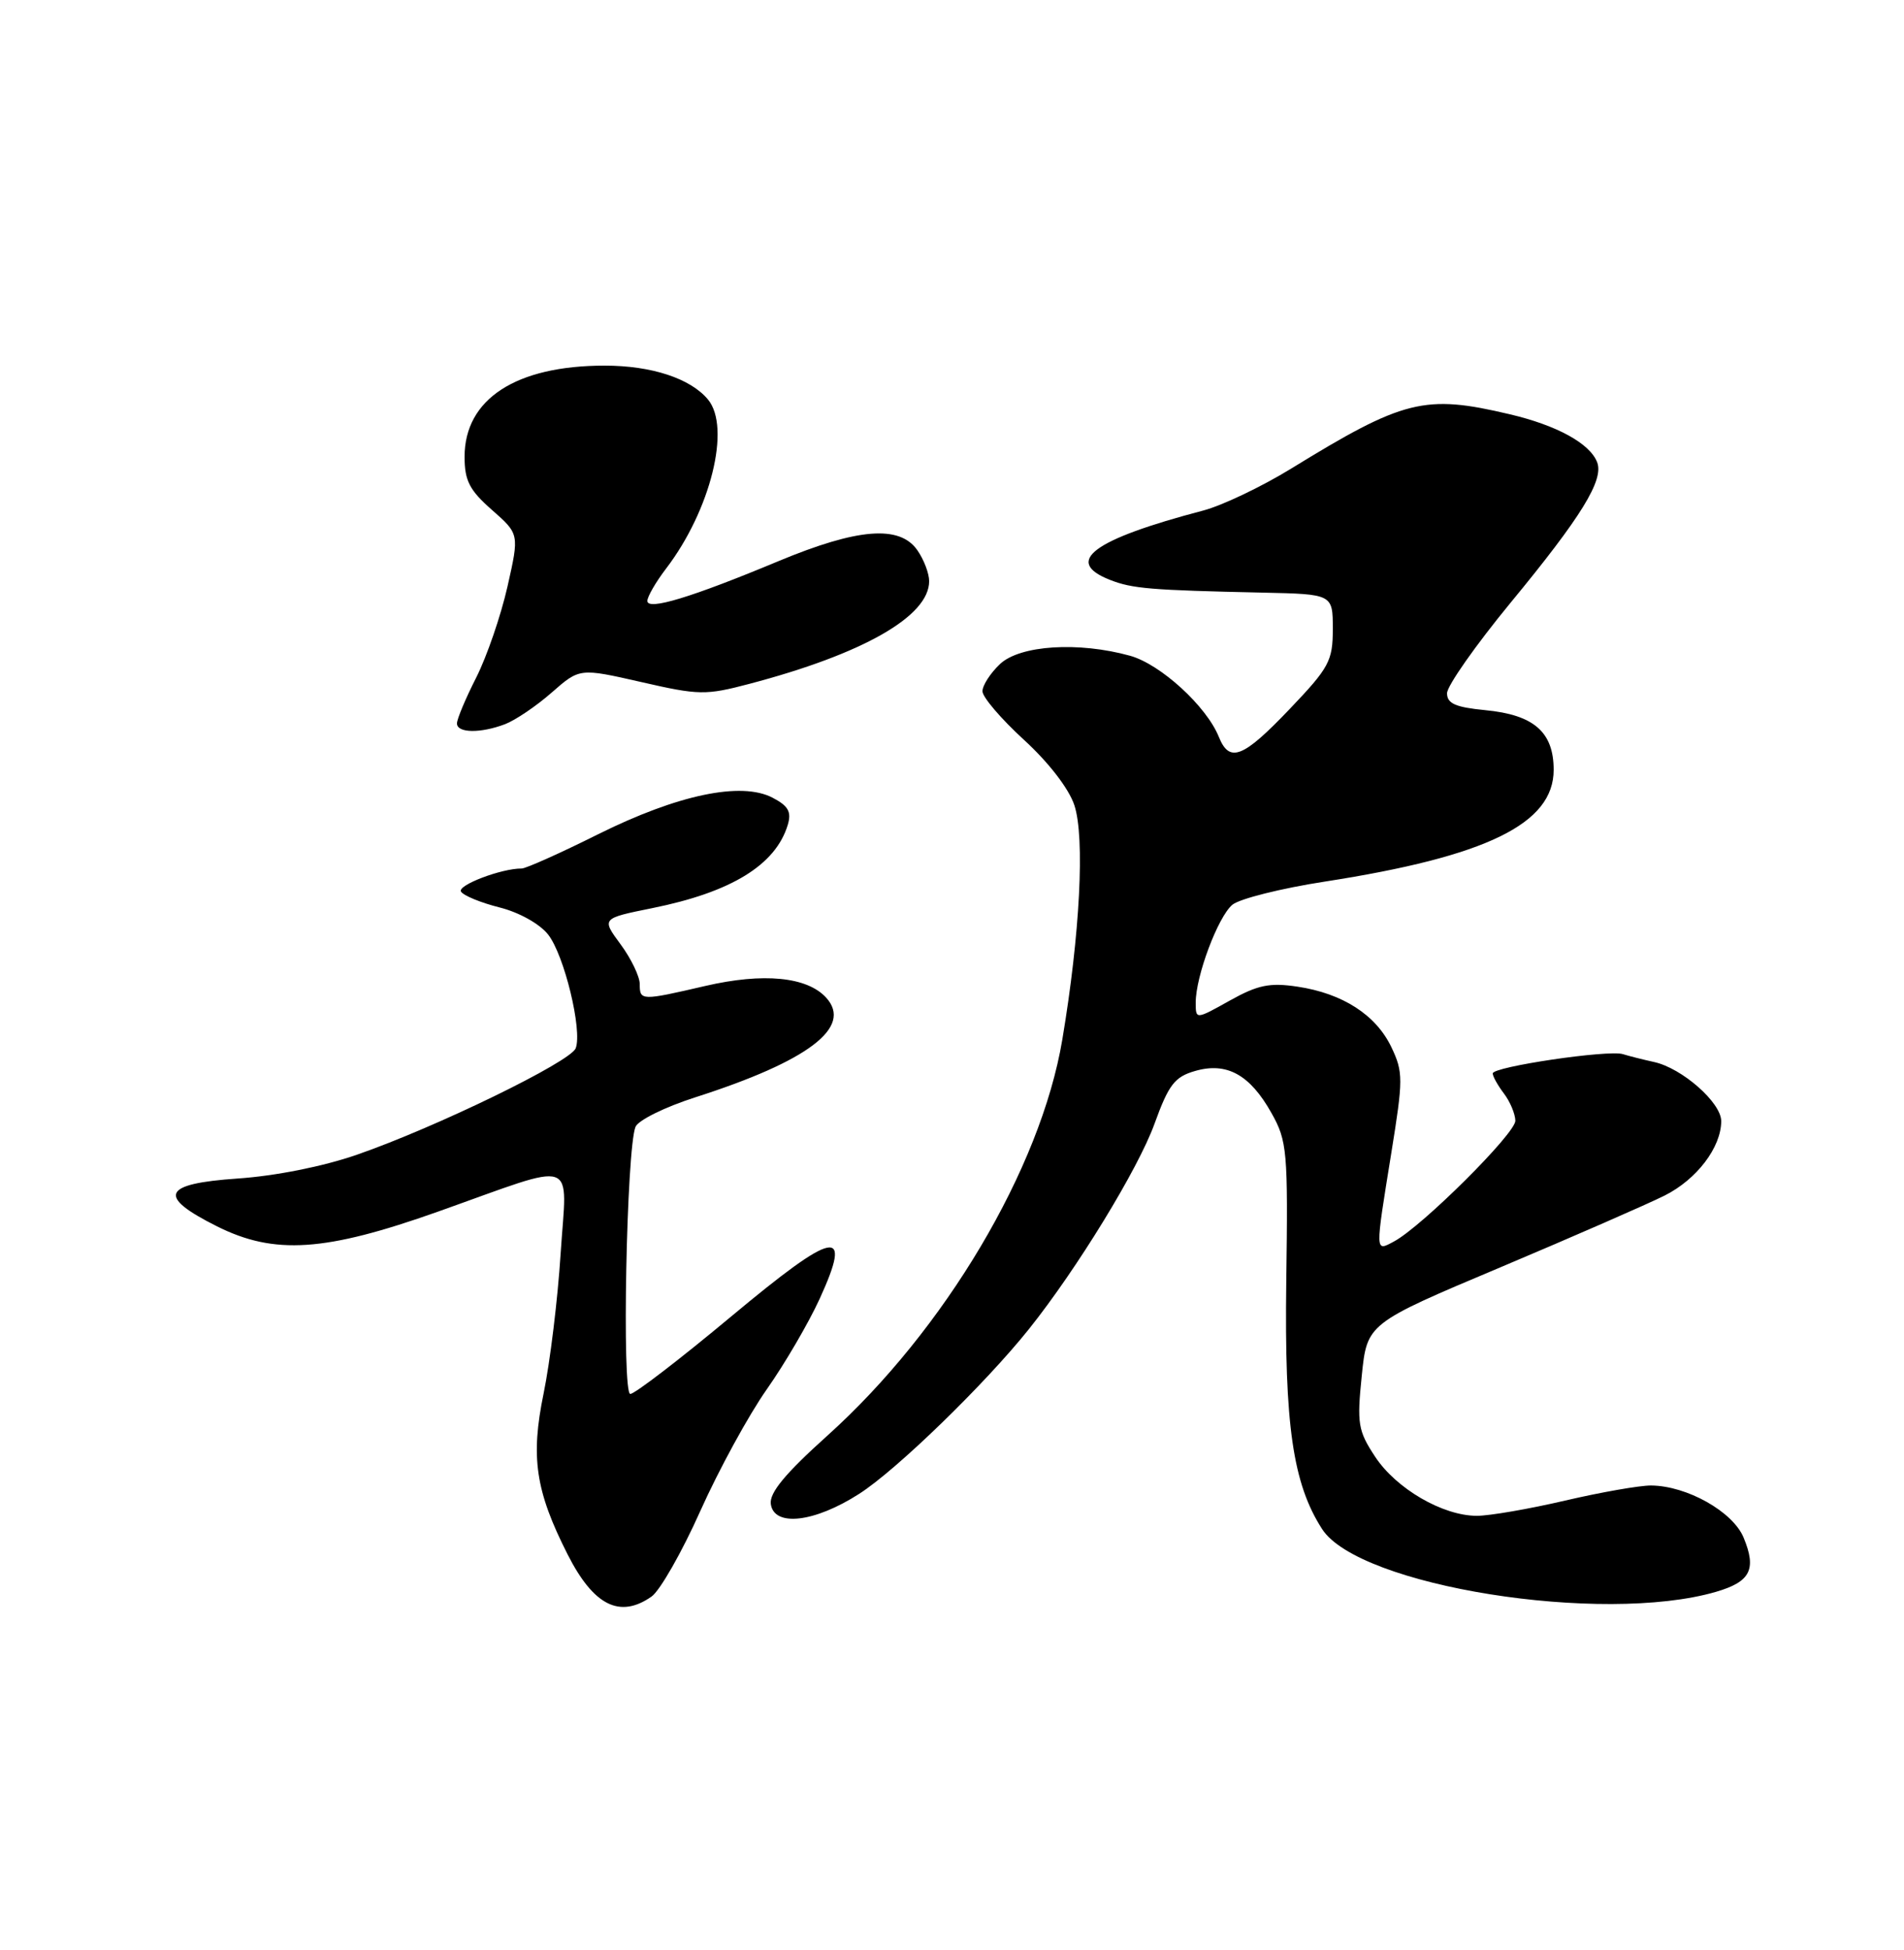 <?xml version="1.0" encoding="UTF-8" standalone="no"?>
<!DOCTYPE svg PUBLIC "-//W3C//DTD SVG 1.1//EN" "http://www.w3.org/Graphics/SVG/1.1/DTD/svg11.dtd" >
<svg xmlns="http://www.w3.org/2000/svg" xmlns:xlink="http://www.w3.org/1999/xlink" version="1.1" viewBox="0 0 250 256">
 <g >
 <path fill="currentColor"
d=" M 85.55 209.60 C 86.65 208.83 89.54 203.77 91.96 198.35 C 94.39 192.93 98.32 185.74 100.69 182.38 C 103.06 179.01 106.17 173.68 107.61 170.54 C 112.00 160.94 109.72 161.40 95.97 172.86 C 89.28 178.44 83.34 183.00 82.76 183.00 C 81.63 183.00 82.26 150.88 83.44 147.94 C 83.79 147.07 87.32 145.33 91.29 144.06 C 106.14 139.30 111.99 134.86 108.49 130.99 C 105.99 128.23 100.24 127.67 92.60 129.44 C 84.18 131.39 84.00 131.39 84.00 129.19 C 84.00 128.20 82.87 125.85 81.49 123.98 C 78.97 120.57 78.97 120.57 85.65 119.22 C 96.02 117.13 101.83 113.56 103.43 108.31 C 103.95 106.59 103.52 105.81 101.45 104.73 C 97.33 102.57 88.97 104.33 78.50 109.54 C 73.55 112.01 69.05 114.02 68.50 114.02 C 65.84 114.00 60.02 116.22 60.53 117.05 C 60.86 117.58 63.13 118.51 65.59 119.13 C 68.15 119.77 70.87 121.29 71.97 122.69 C 74.09 125.38 76.49 135.28 75.59 137.62 C 74.91 139.40 57.28 147.98 46.88 151.59 C 42.45 153.13 36.18 154.38 31.20 154.72 C 21.28 155.40 20.58 157.04 28.50 161.00 C 36.04 164.77 42.68 164.33 57.50 159.07 C 76.21 152.42 74.44 151.81 73.61 164.60 C 73.23 170.60 72.22 178.84 71.38 182.92 C 69.65 191.32 70.30 195.72 74.53 204.07 C 77.94 210.79 81.38 212.52 85.55 209.60 Z  M 225.31 208.98 C 229.84 207.66 230.67 206.03 228.94 201.86 C 227.53 198.45 221.50 195.06 216.79 195.02 C 215.30 195.01 210.22 195.90 205.50 197.00 C 200.78 198.10 195.57 199.00 193.92 199.00 C 189.44 199.00 183.32 195.44 180.55 191.23 C 178.31 187.83 178.16 186.89 178.80 180.63 C 179.50 173.75 179.50 173.75 197.00 166.38 C 206.62 162.32 216.32 158.08 218.56 156.96 C 222.79 154.84 226.00 150.62 226.00 147.18 C 226.00 144.75 220.85 140.22 217.17 139.42 C 215.70 139.10 213.86 138.63 213.09 138.39 C 211.20 137.79 196.00 140.04 196.00 140.92 C 196.00 141.31 196.66 142.49 197.47 143.56 C 198.28 144.63 198.95 146.23 198.97 147.13 C 199.00 148.79 186.73 161.00 183.04 162.98 C 180.53 164.32 180.54 164.64 182.68 151.38 C 184.25 141.67 184.25 140.76 182.70 137.49 C 180.67 133.24 176.30 130.42 170.36 129.53 C 166.71 128.98 165.14 129.31 161.47 131.36 C 157.00 133.86 157.00 133.86 157.00 131.61 C 157.00 128.15 159.92 120.37 161.81 118.78 C 162.74 118.00 168.22 116.62 174.00 115.73 C 195.22 112.43 204.00 108.14 204.00 101.07 C 204.00 96.10 201.40 93.84 195.01 93.23 C 191.10 92.85 190.00 92.36 190.00 91.01 C 190.00 90.05 193.75 84.71 198.34 79.13 C 207.64 67.85 210.61 63.02 209.71 60.69 C 208.76 58.22 204.43 55.84 198.21 54.38 C 187.06 51.75 184.32 52.43 169.50 61.54 C 165.65 63.90 160.47 66.37 158.00 67.02 C 143.46 70.84 139.60 73.72 145.75 76.13 C 148.67 77.28 151.08 77.48 165.75 77.80 C 175.00 78.00 175.00 78.00 175.00 82.57 C 175.00 86.77 174.53 87.64 169.35 93.07 C 163.21 99.51 161.44 100.21 160.04 96.75 C 158.42 92.72 152.38 87.20 148.38 86.09 C 141.61 84.21 133.95 84.70 131.31 87.17 C 130.04 88.37 129.00 89.98 129.00 90.75 C 129.00 91.52 131.45 94.38 134.44 97.12 C 137.68 100.08 140.36 103.55 141.07 105.72 C 142.46 109.94 141.81 122.65 139.48 136.50 C 136.64 153.41 124.04 174.63 108.63 188.48 C 103.08 193.47 101.00 195.99 101.21 197.46 C 101.64 200.49 106.95 199.88 112.82 196.11 C 117.74 192.96 129.33 181.70 135.09 174.50 C 141.42 166.58 149.45 153.45 151.59 147.53 C 153.45 142.39 154.24 141.37 156.92 140.60 C 161.07 139.40 164.12 141.08 166.94 146.11 C 169.01 149.79 169.13 151.08 168.89 168.26 C 168.64 187.05 169.75 194.76 173.59 200.73 C 178.40 208.23 210.35 213.33 225.31 208.98 Z  M 66.32 95.07 C 67.67 94.55 70.43 92.69 72.44 90.92 C 76.11 87.70 76.11 87.70 84.19 89.54 C 91.77 91.28 92.66 91.29 98.39 89.78 C 113.35 85.84 122.00 80.90 122.00 76.30 C 122.00 75.28 121.30 73.44 120.44 72.22 C 118.12 68.90 112.62 69.34 102.26 73.65 C 90.78 78.44 85.00 80.19 85.00 78.89 C 85.00 78.33 86.11 76.41 87.47 74.63 C 93.31 66.98 96.00 56.11 92.96 52.45 C 90.66 49.68 85.55 48.00 79.40 48.00 C 67.74 48.00 61.00 52.39 61.00 59.97 C 61.00 63.11 61.65 64.36 64.60 66.95 C 68.19 70.11 68.19 70.11 66.63 77.02 C 65.77 80.81 63.93 86.18 62.54 88.93 C 61.14 91.68 60.00 94.40 60.00 94.97 C 60.00 96.25 63.08 96.30 66.32 95.07 Z "/>
</g>
</svg>